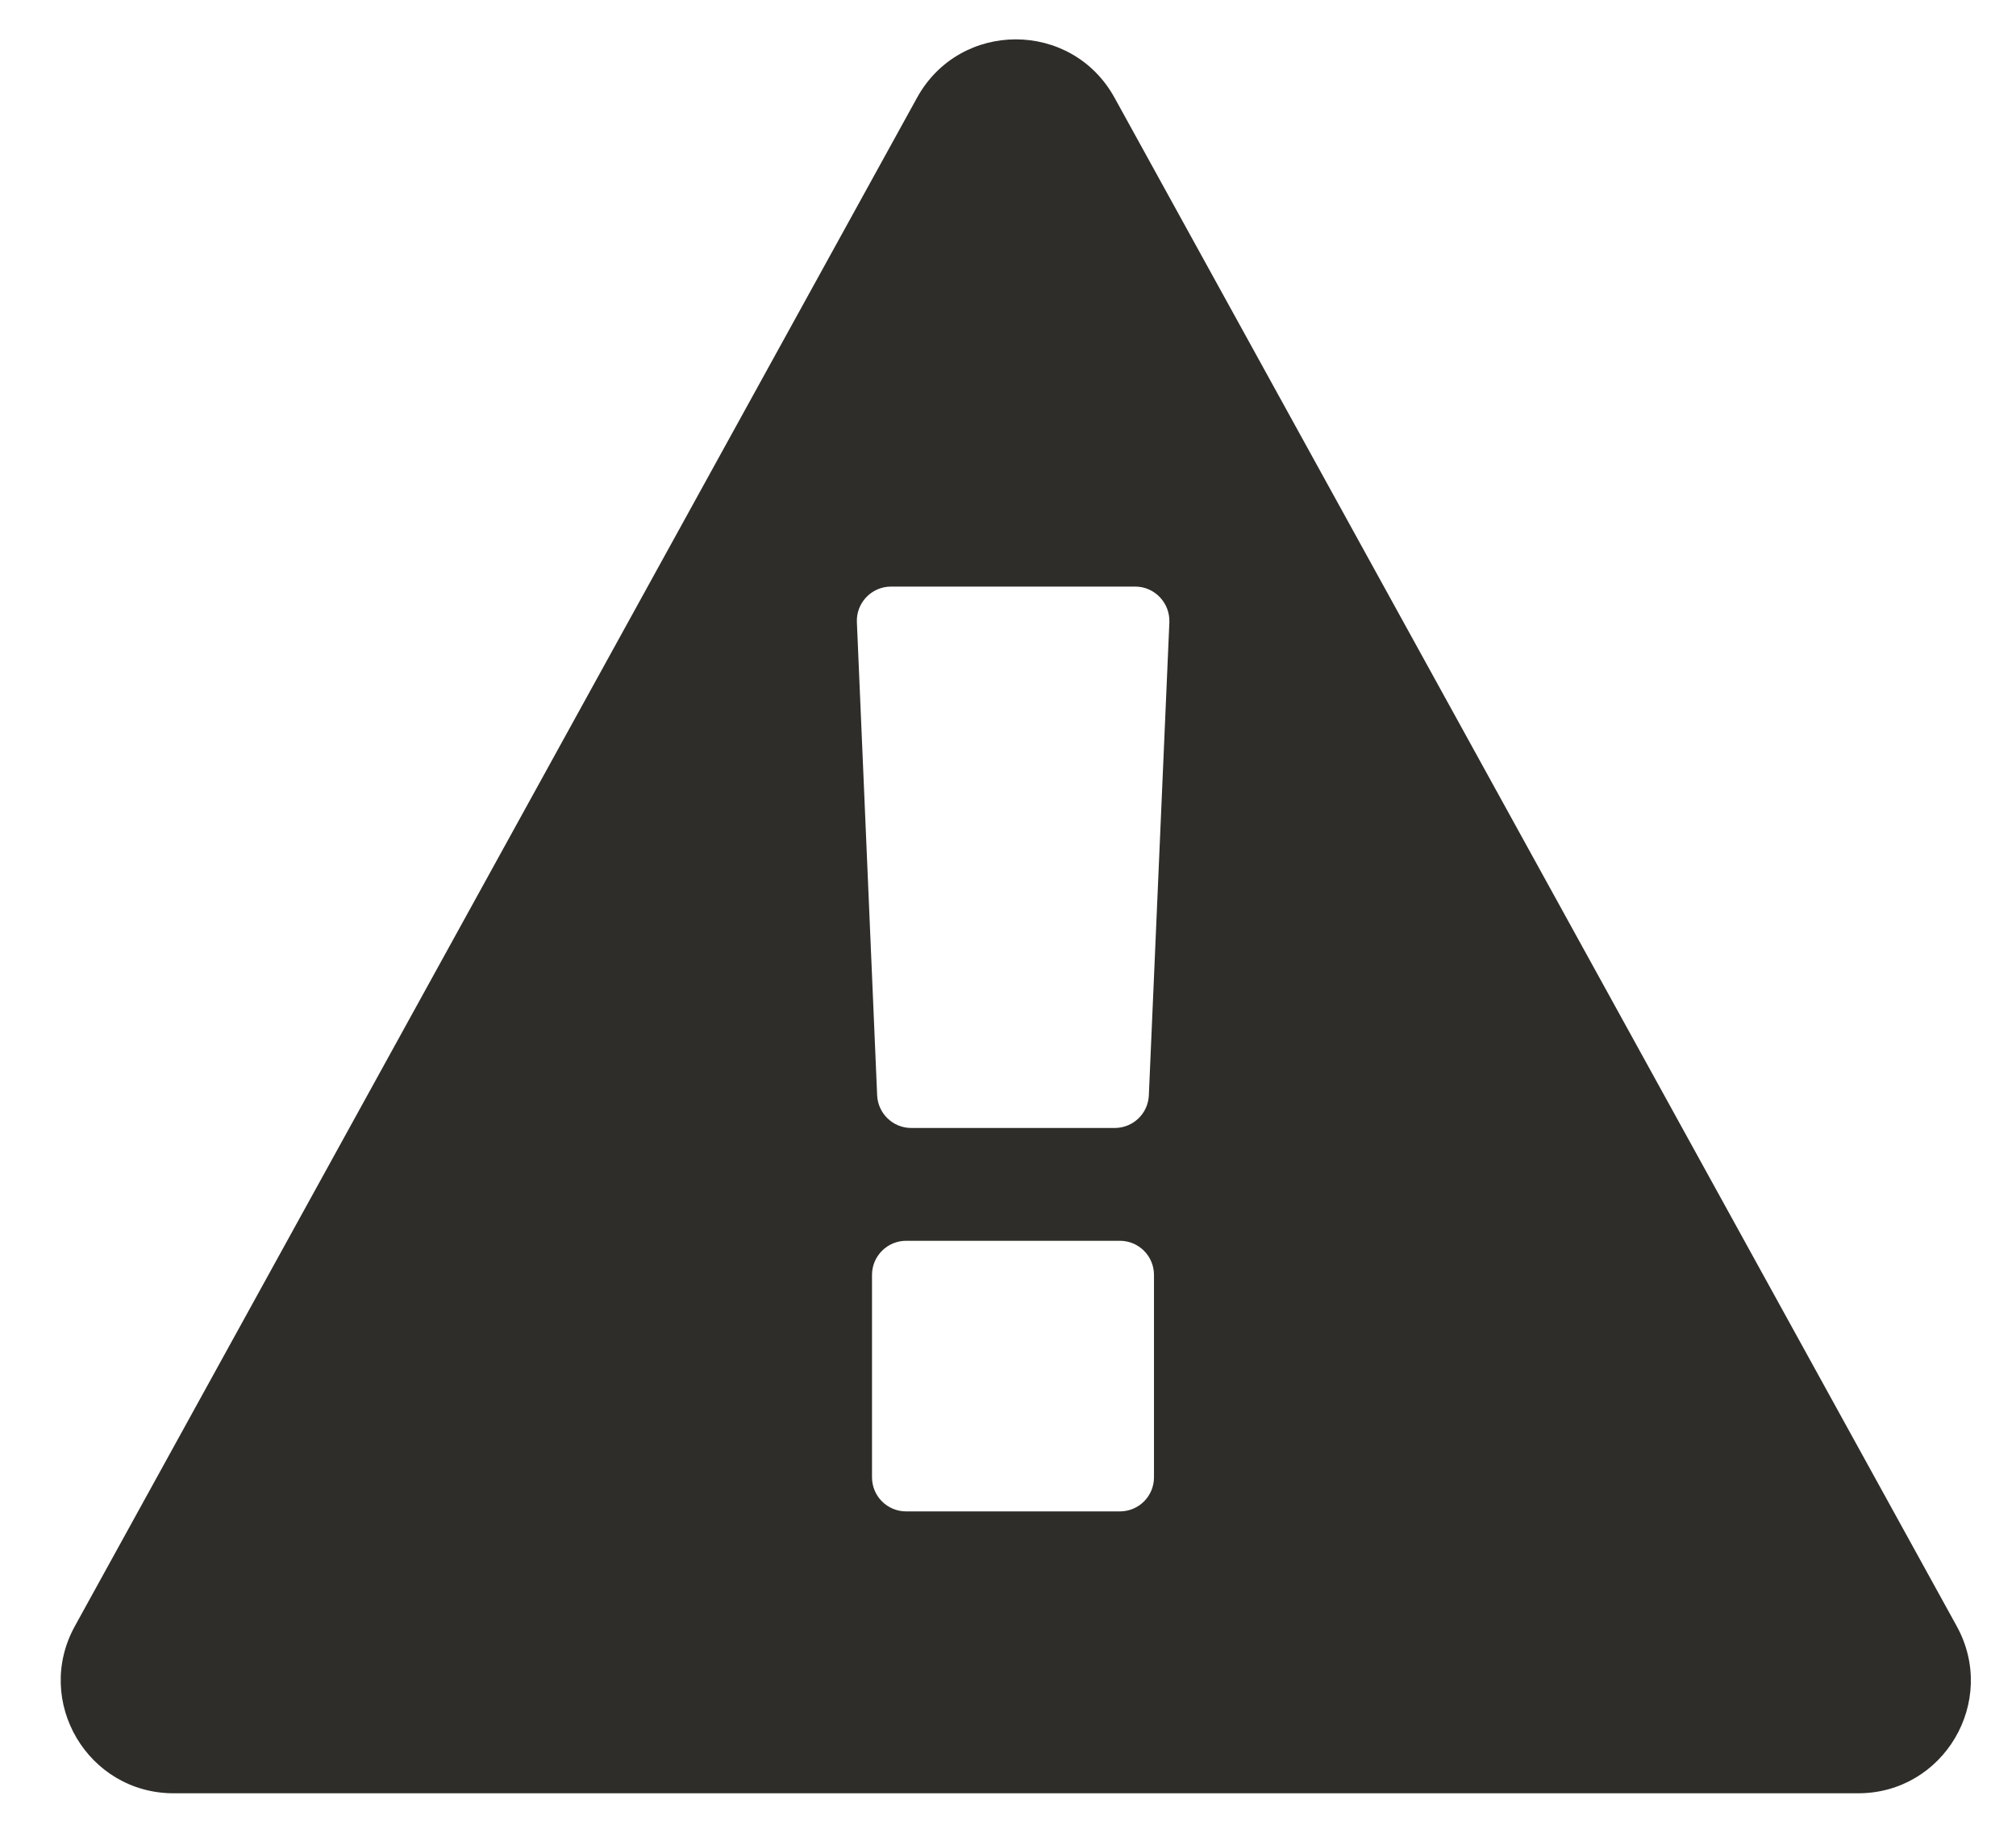 <svg width="22" height="20" viewBox="0 0 22 20" fill="none" xmlns="http://www.w3.org/2000/svg">
<path d="M21.353 17.745L12.163 1.067C11.695 0.217 10.475 0.217 10.007 1.067L0.817 17.745C0.365 18.565 0.959 19.569 1.895 19.569H20.275C21.212 19.571 21.805 18.565 21.353 17.745ZM12.593 16.121C12.593 16.327 12.427 16.493 12.221 16.493H9.888C9.683 16.493 9.516 16.327 9.516 16.121V13.912C9.516 13.707 9.683 13.54 9.888 13.54H12.221C12.427 13.54 12.593 13.707 12.593 13.912V16.121ZM12.537 11.952C12.529 12.152 12.364 12.309 12.164 12.309H11.055H9.945C9.745 12.309 9.581 12.152 9.572 11.952L9.351 6.791C9.341 6.579 9.511 6.401 9.724 6.401H11.056H12.388C12.6 6.401 12.769 6.579 12.761 6.791L12.537 11.952Z" fill="#2E2D29"/>
</svg>